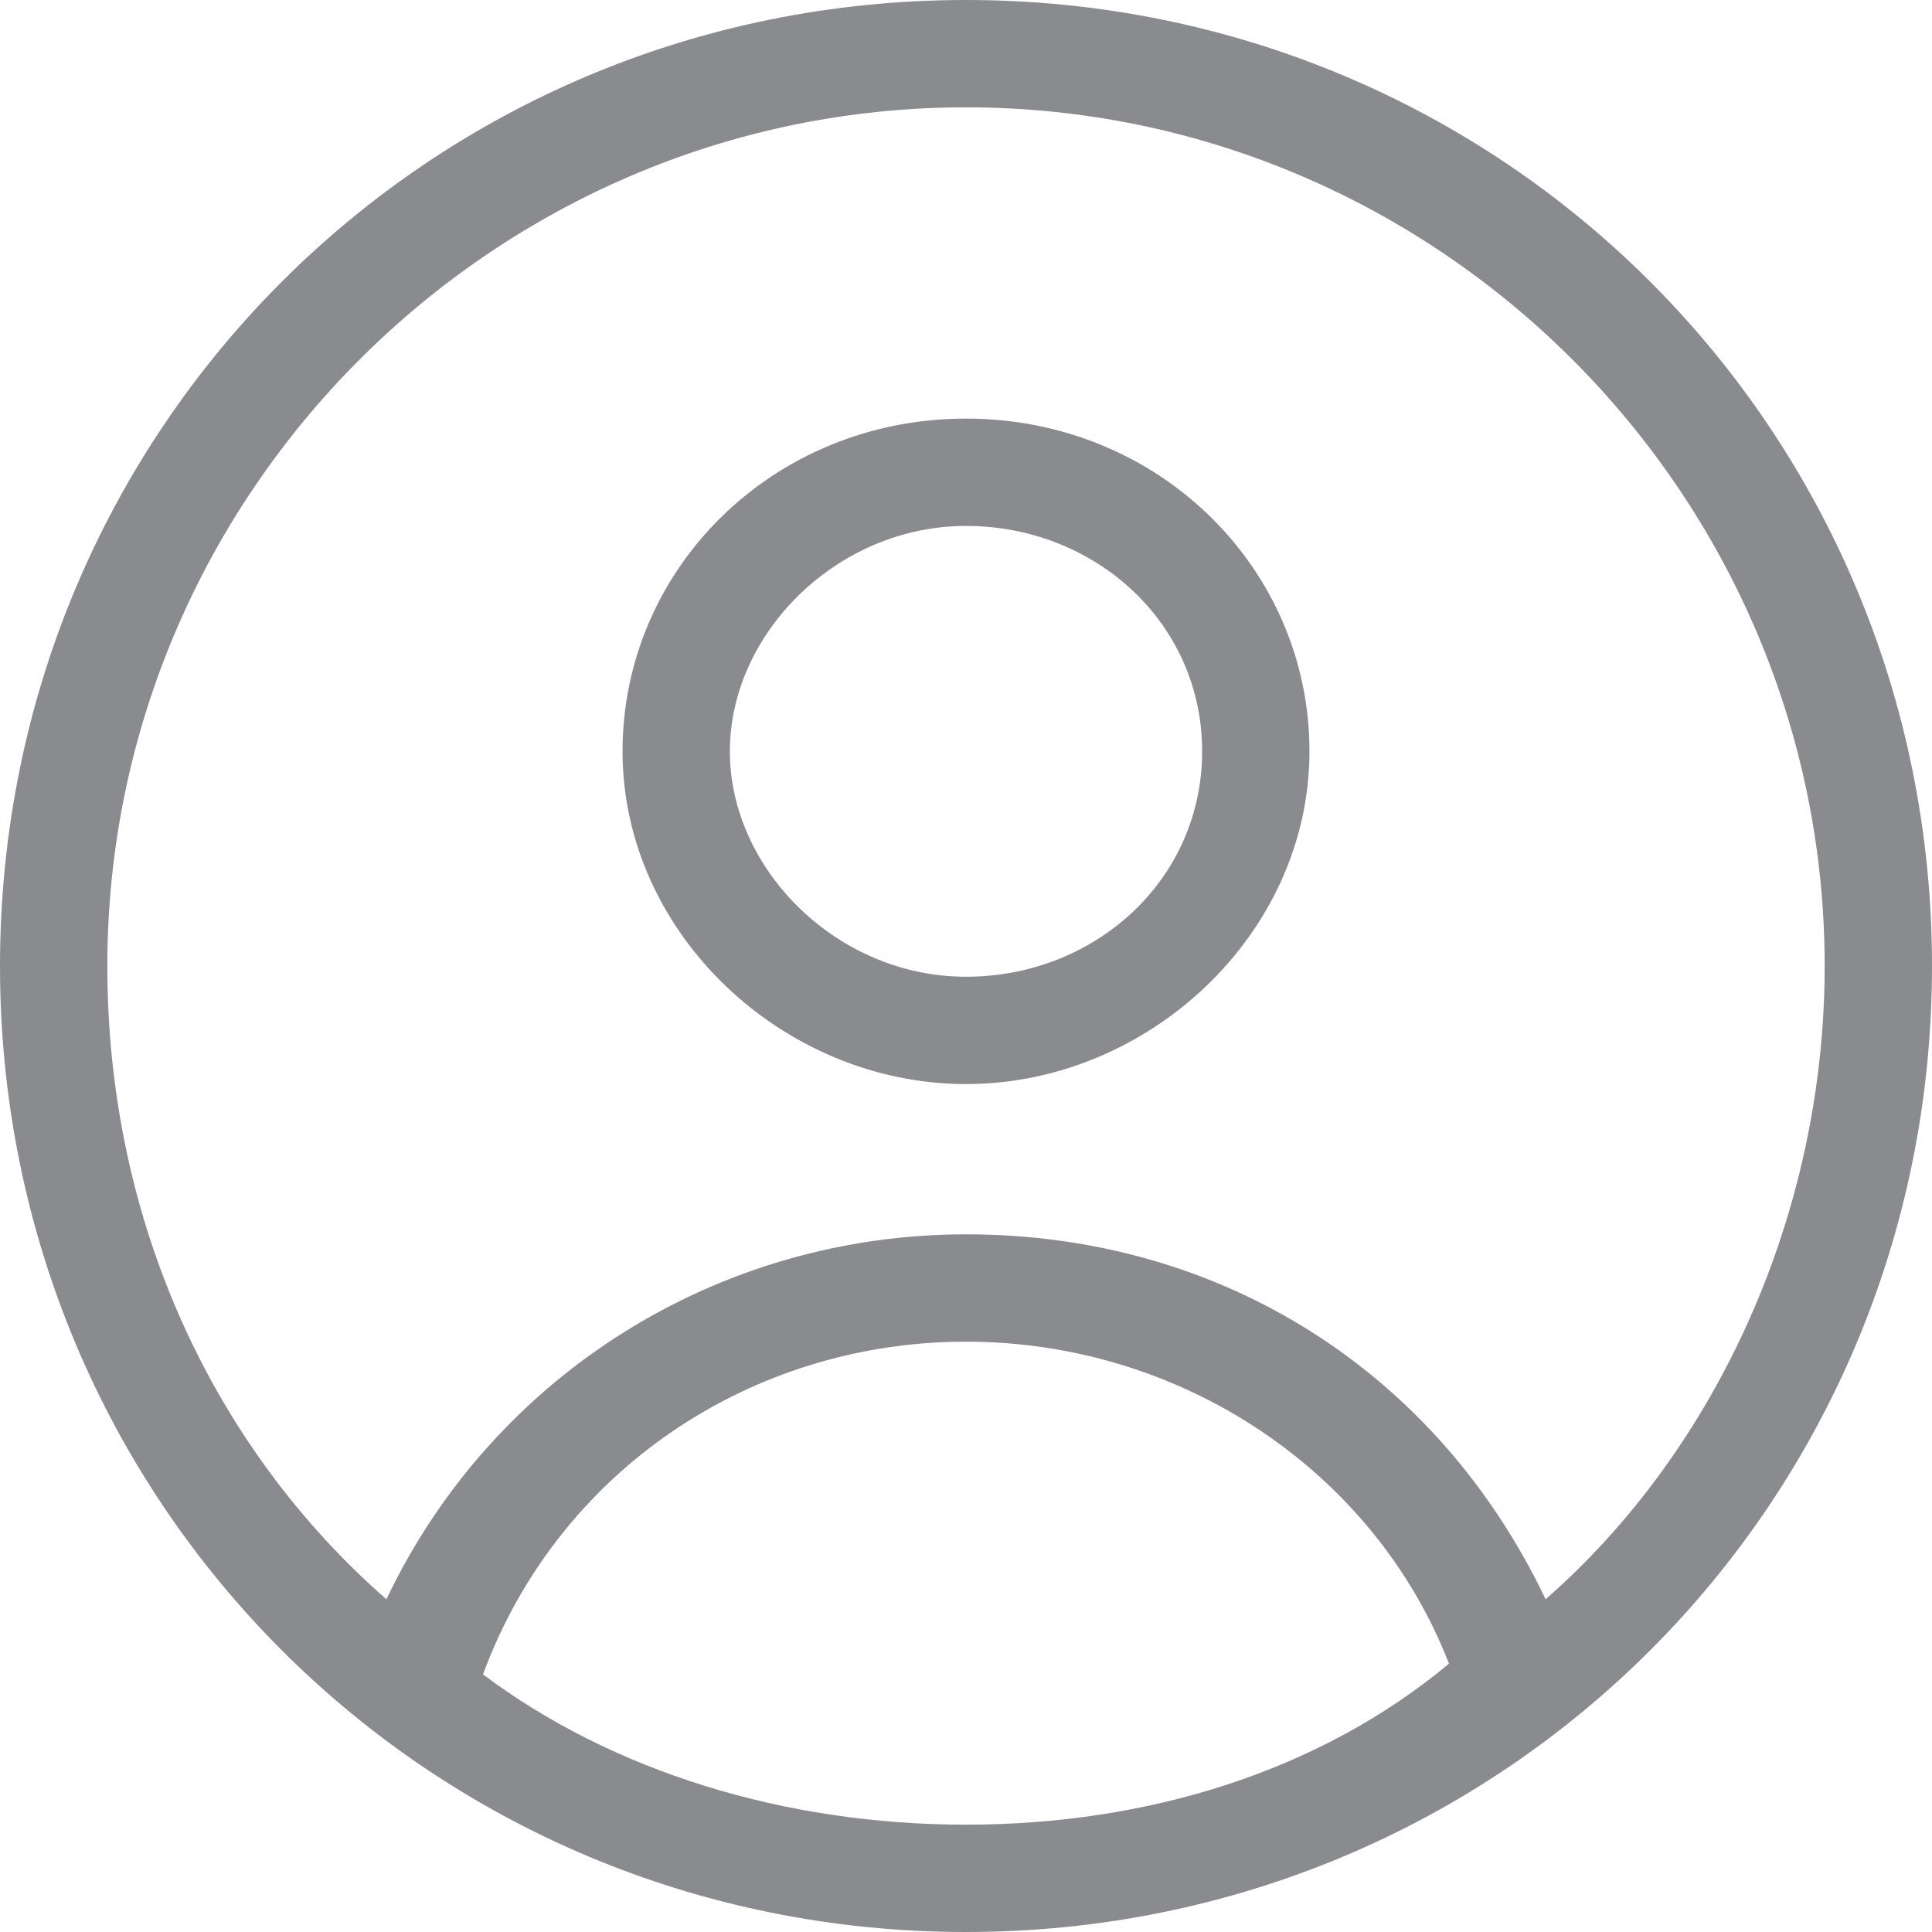 <?xml version="1.0" encoding="utf-8"?>
<svg class="svg-icon icon-user" version="1.1" id="Layer_1" xmlns="http://www.w3.org/2000/svg" xmlns:xlink="http://www.w3.org/1999/xlink" x="0px" y="0px"
	 viewBox="0 0 18 18" xml:space="preserve" style="fill:#898b8e;">
<g>
	<g>
		<path d="M9,10.1c-1.7,0-3.2-1.4-3.2-3.1c0-1.7,1.4-3.1,3.2-3.1s3.2,1.4,3.2,3.1C12.2,8.7,10.7,10.1,9,10.1z M9,4.9
			C7.8,4.9,6.8,5.9,6.8,7s1,2.1,2.2,2.1c1.2,0,2.2-0.9,2.2-2.1S10.2,4.9,9,4.9z"/>
	</g>
	<path d="M9,0C4,0,0,4,0,9c0,5,4,9,9,9c5,0,9-4,9-9C18,4,14,0,9,0z M4.5,15.6C5.2,13.7,7,12.5,9,12.5c2,0,3.8,1.2,4.5,3
		C12.3,16.5,10.7,17,9,17C7.3,17,5.7,16.5,4.5,15.6z M14.4,14.9c-1-2.1-3-3.4-5.4-3.4c-2.3,0-4.4,1.3-5.4,3.4C2,13.5,1,11.4,1,9
		c0-4.4,3.6-8,8-8c4.4,0,8,3.6,8,8C17,11.3,16,13.5,14.4,14.9z"/>
</g>
</svg>
